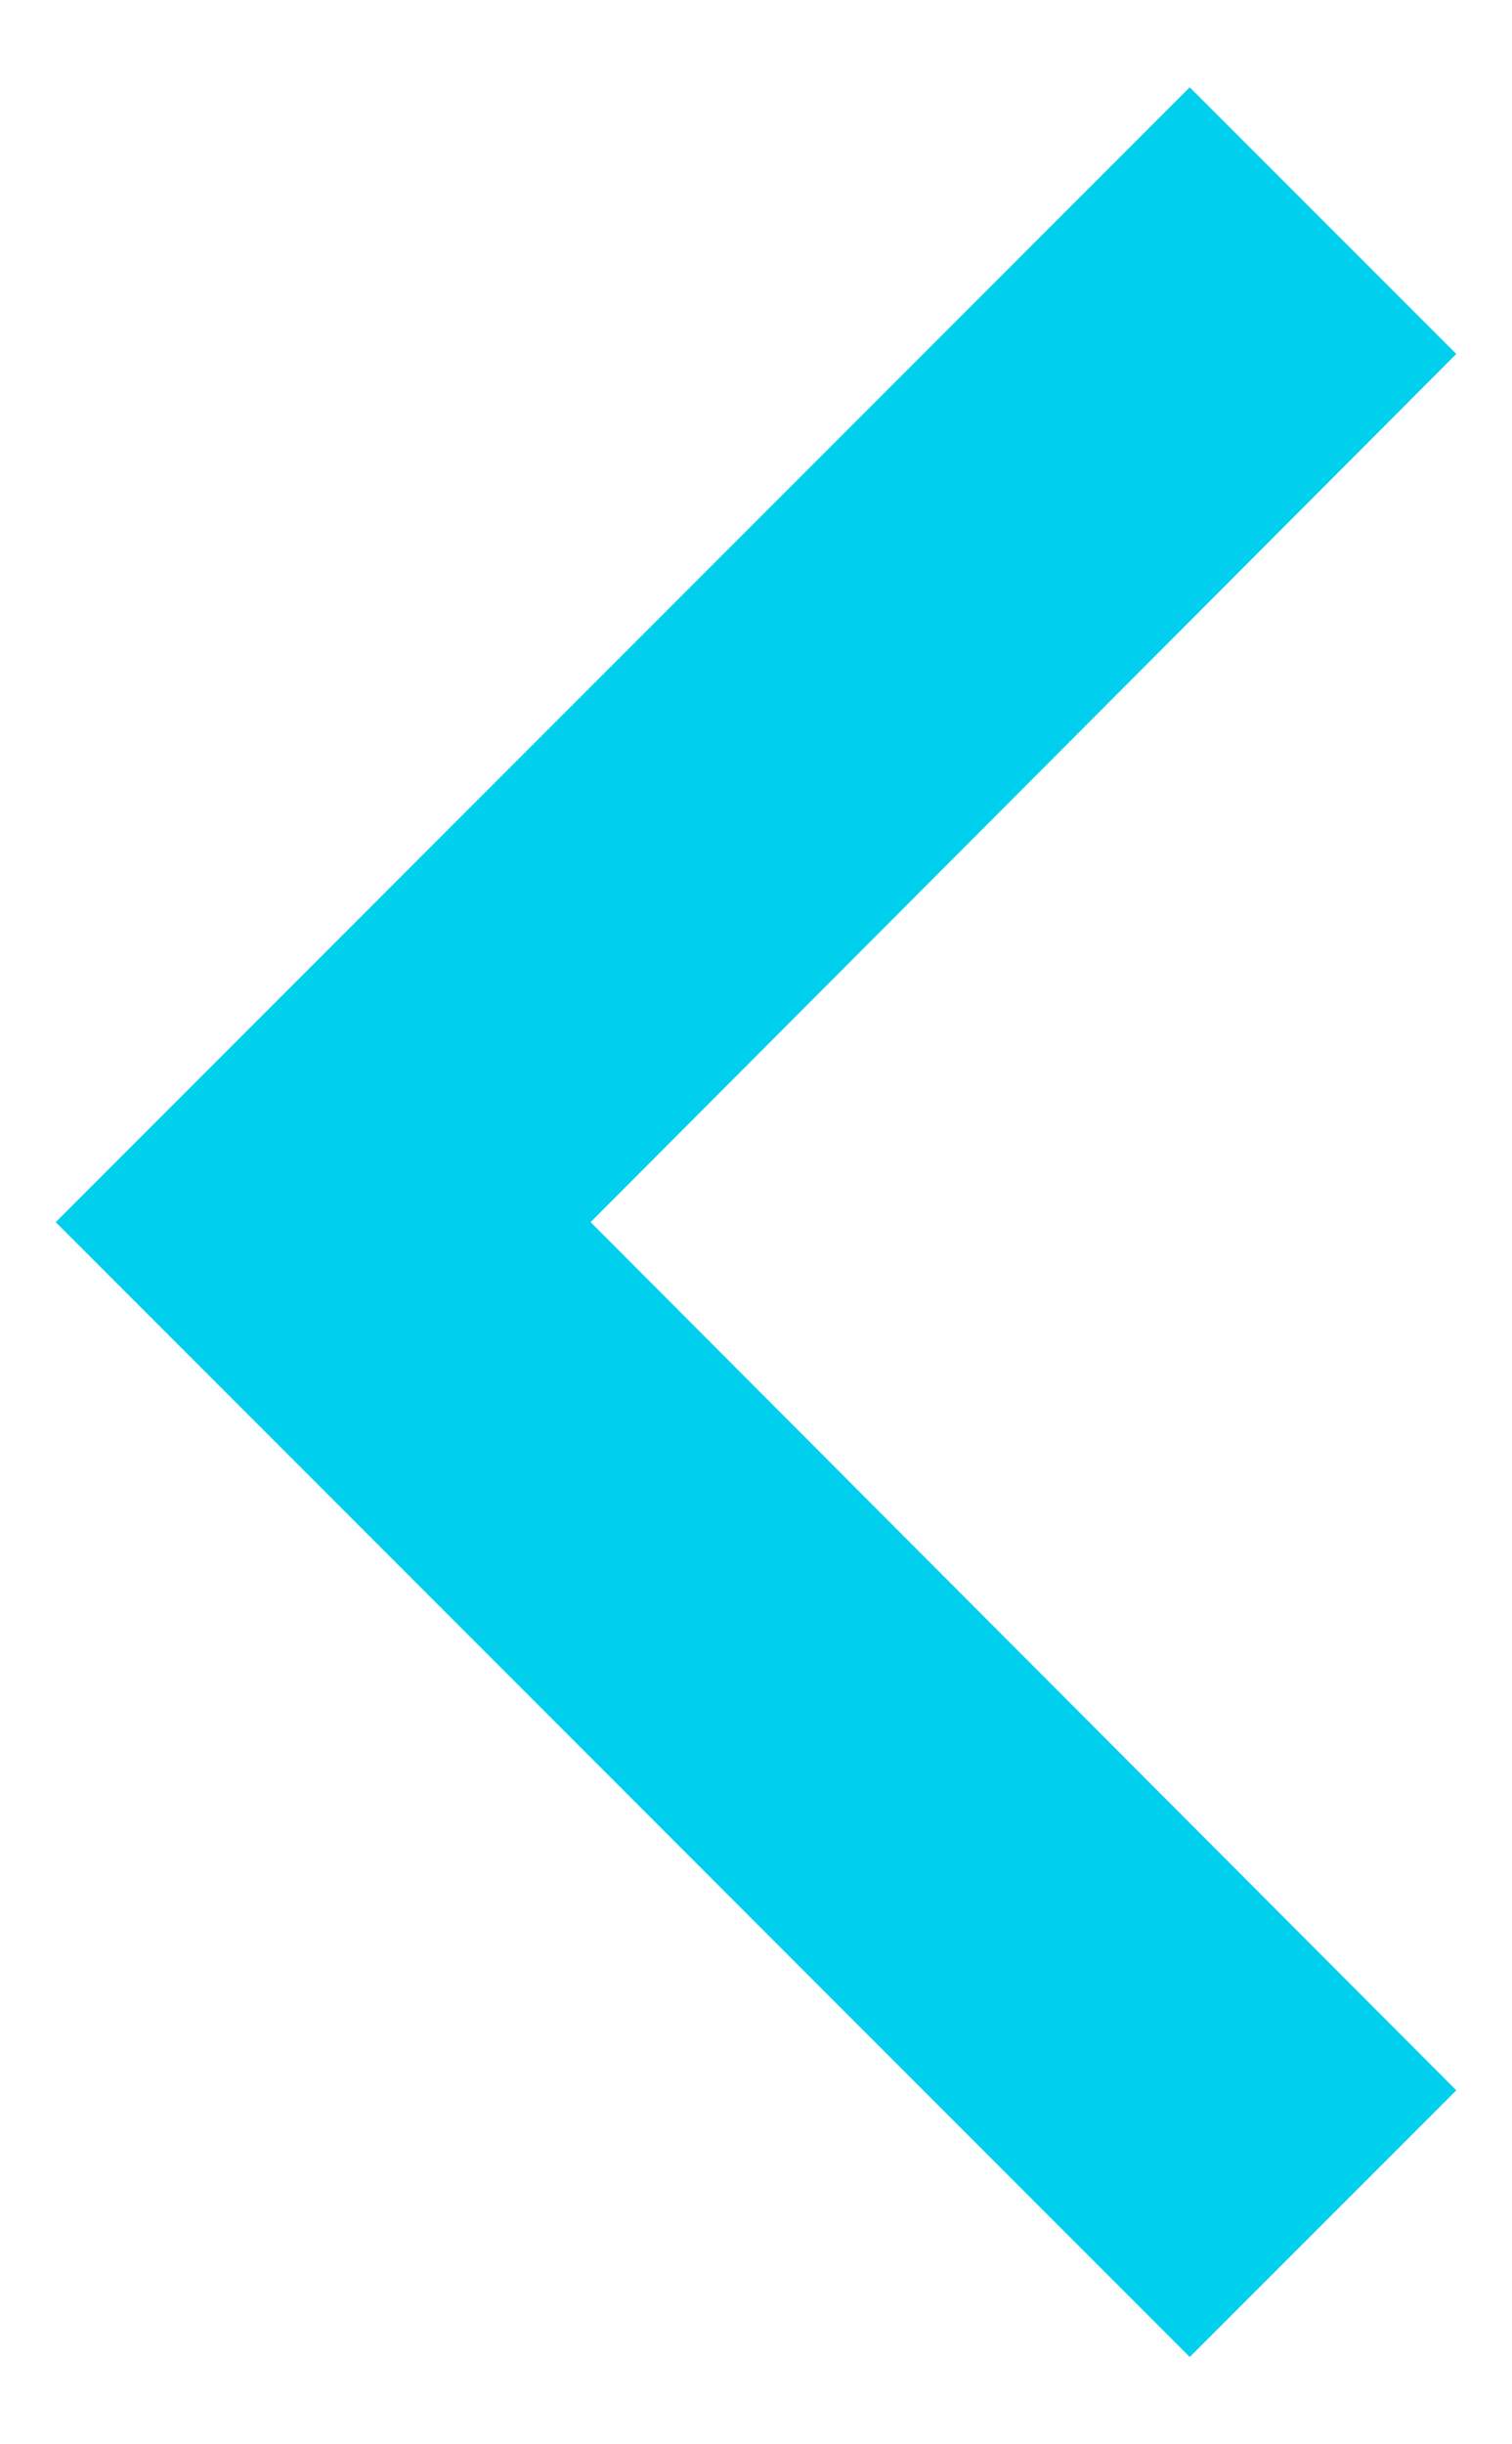 <svg width="13" height="21" viewBox="0 0 13 21" fill="none" xmlns="http://www.w3.org/2000/svg">
<path d="M12.521 3.041L10.229 0.75L0.479 10.5L10.229 20.25L12.521 17.959L5.078 10.5L12.521 3.041Z" fill="#00CFEE"/>
</svg>
